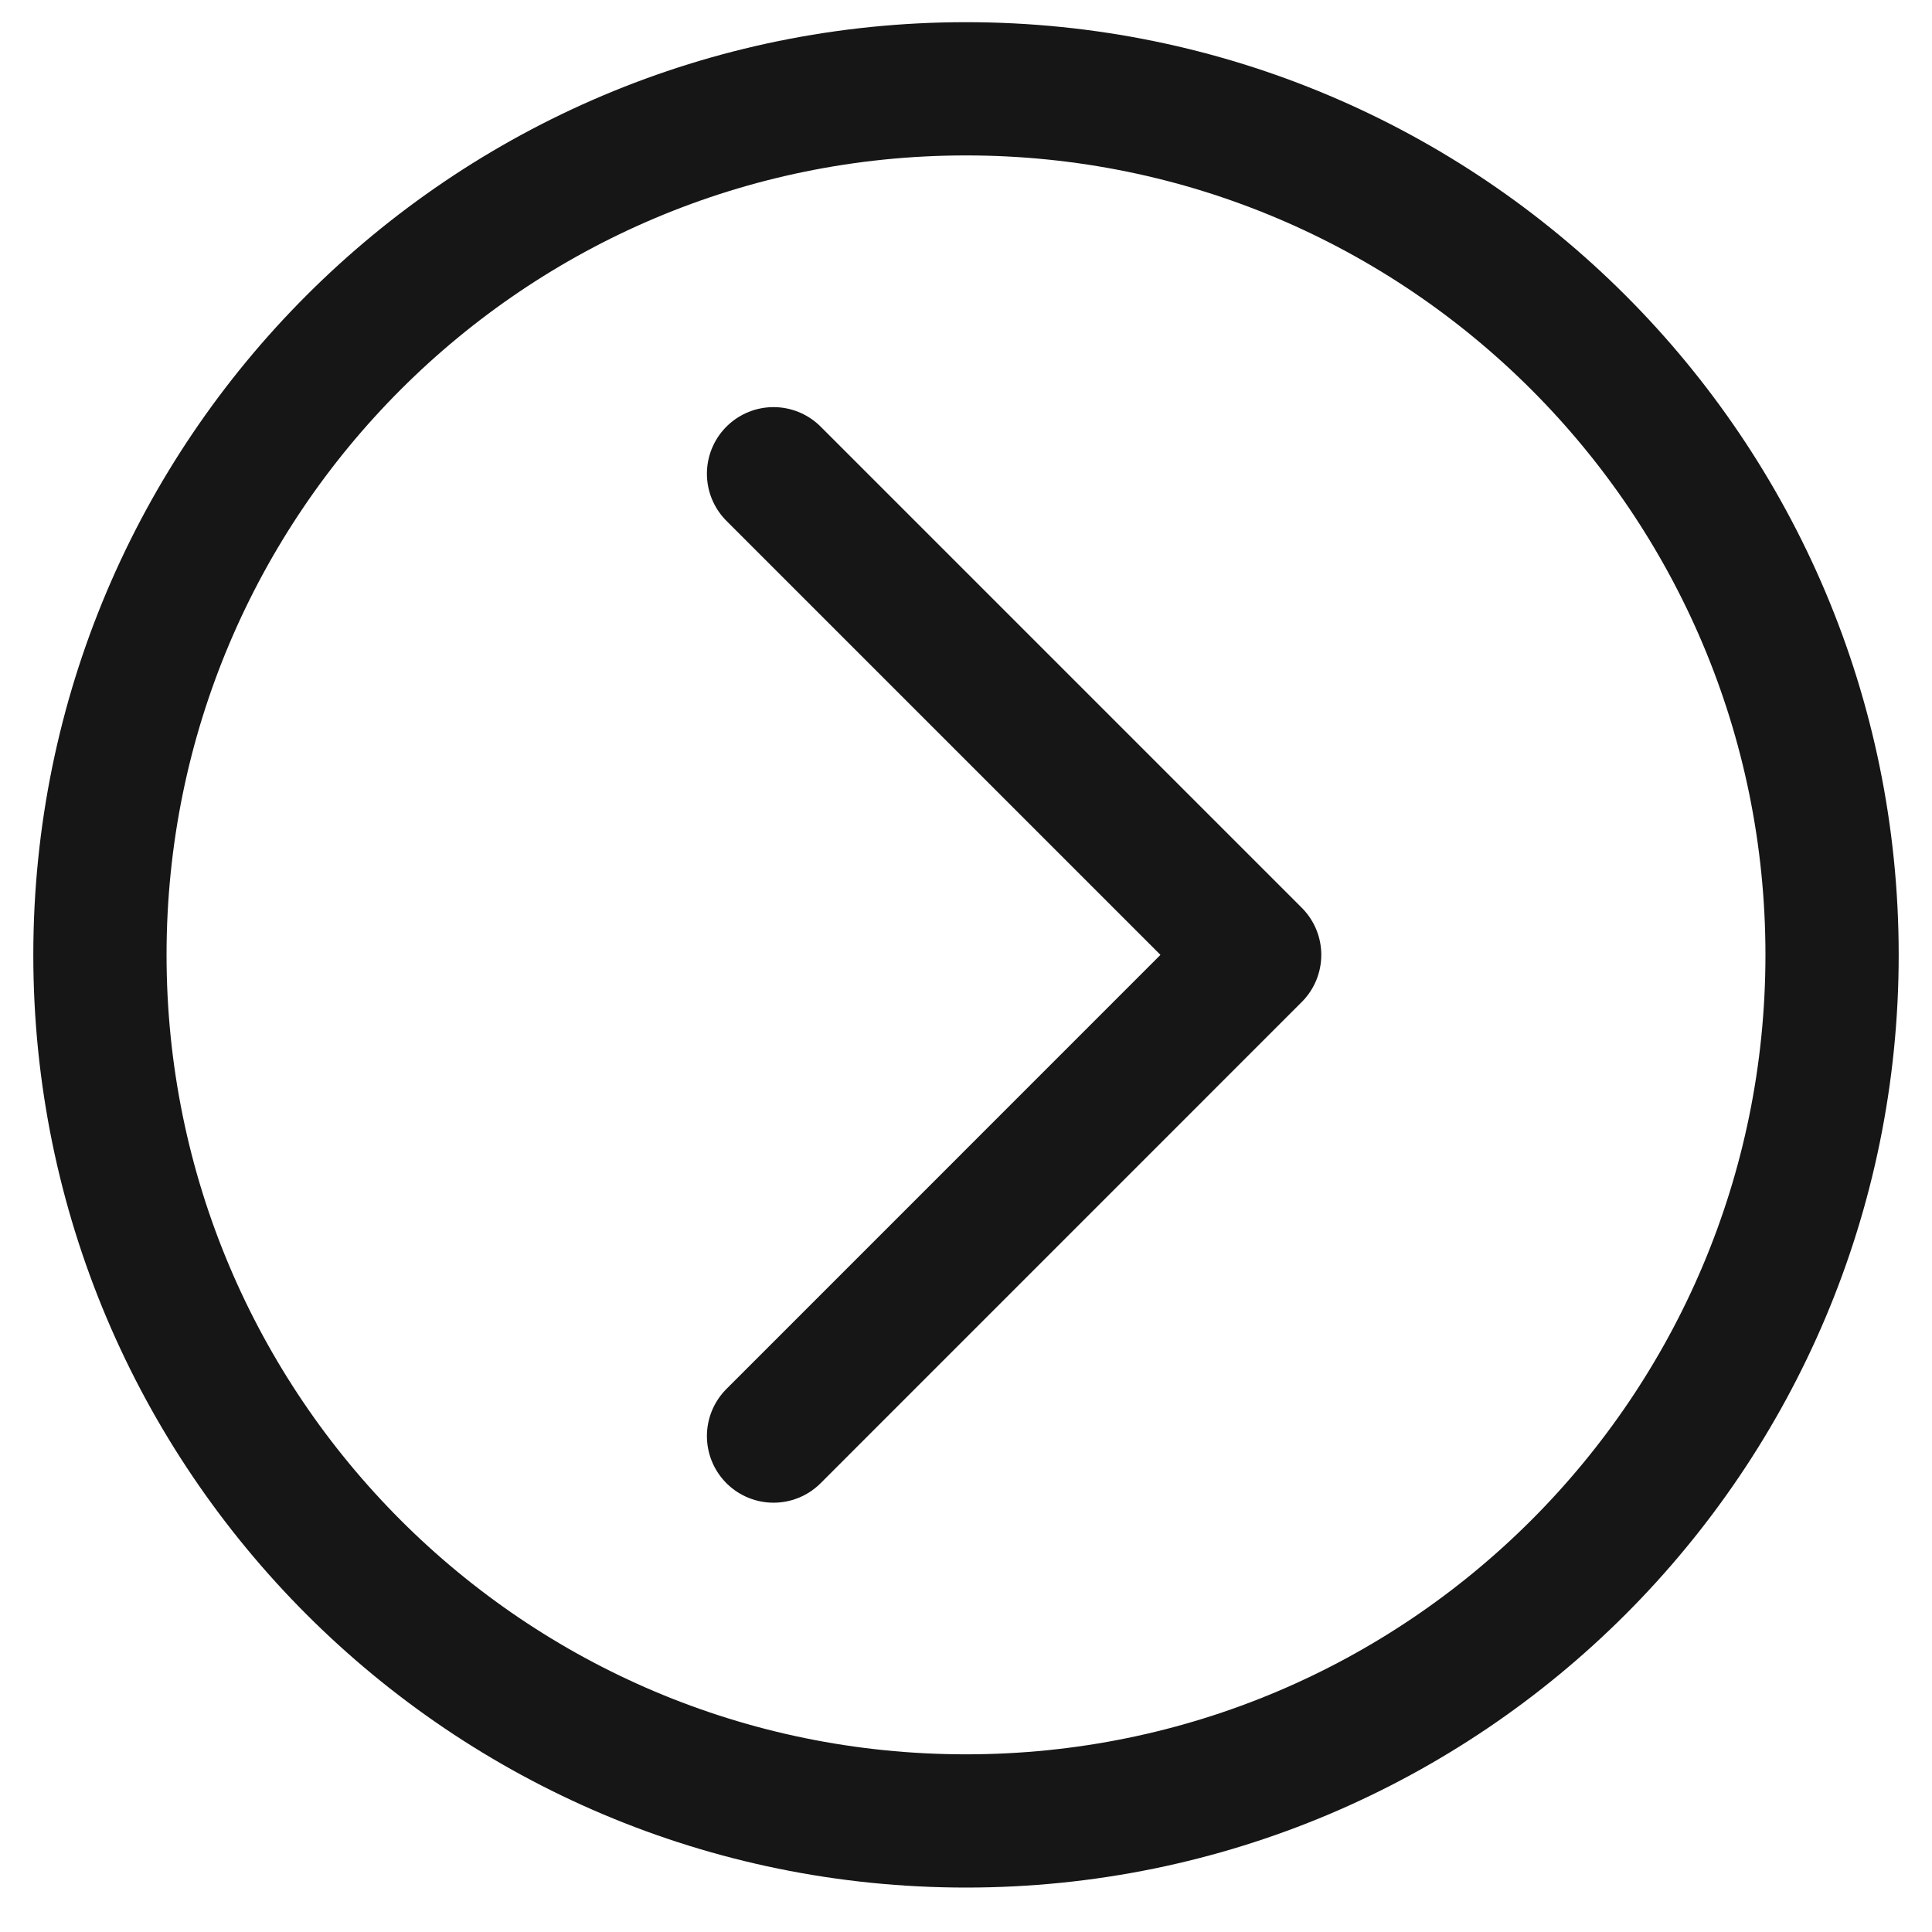 <svg width="26" height="26" viewBox="0 0 28 29" fill="none" xmlns="http://www.w3.org/2000/svg">
<path d="M11.111 21.556L18.333 14.333L11.111 7.111" stroke="#161616" stroke-width="2" stroke-linecap="round" stroke-linejoin="round"/>
<path d="M14 27.333C21.18 27.333 27 21.513 27 14.333C27 7.154 21.18 1.333 14 1.333C6.82 1.333 1 7.154 1 14.333C1 21.513 6.82 27.333 14 27.333Z" stroke="#161616" stroke-width="2" stroke-linecap="round" stroke-linejoin="round"/>
</svg>

